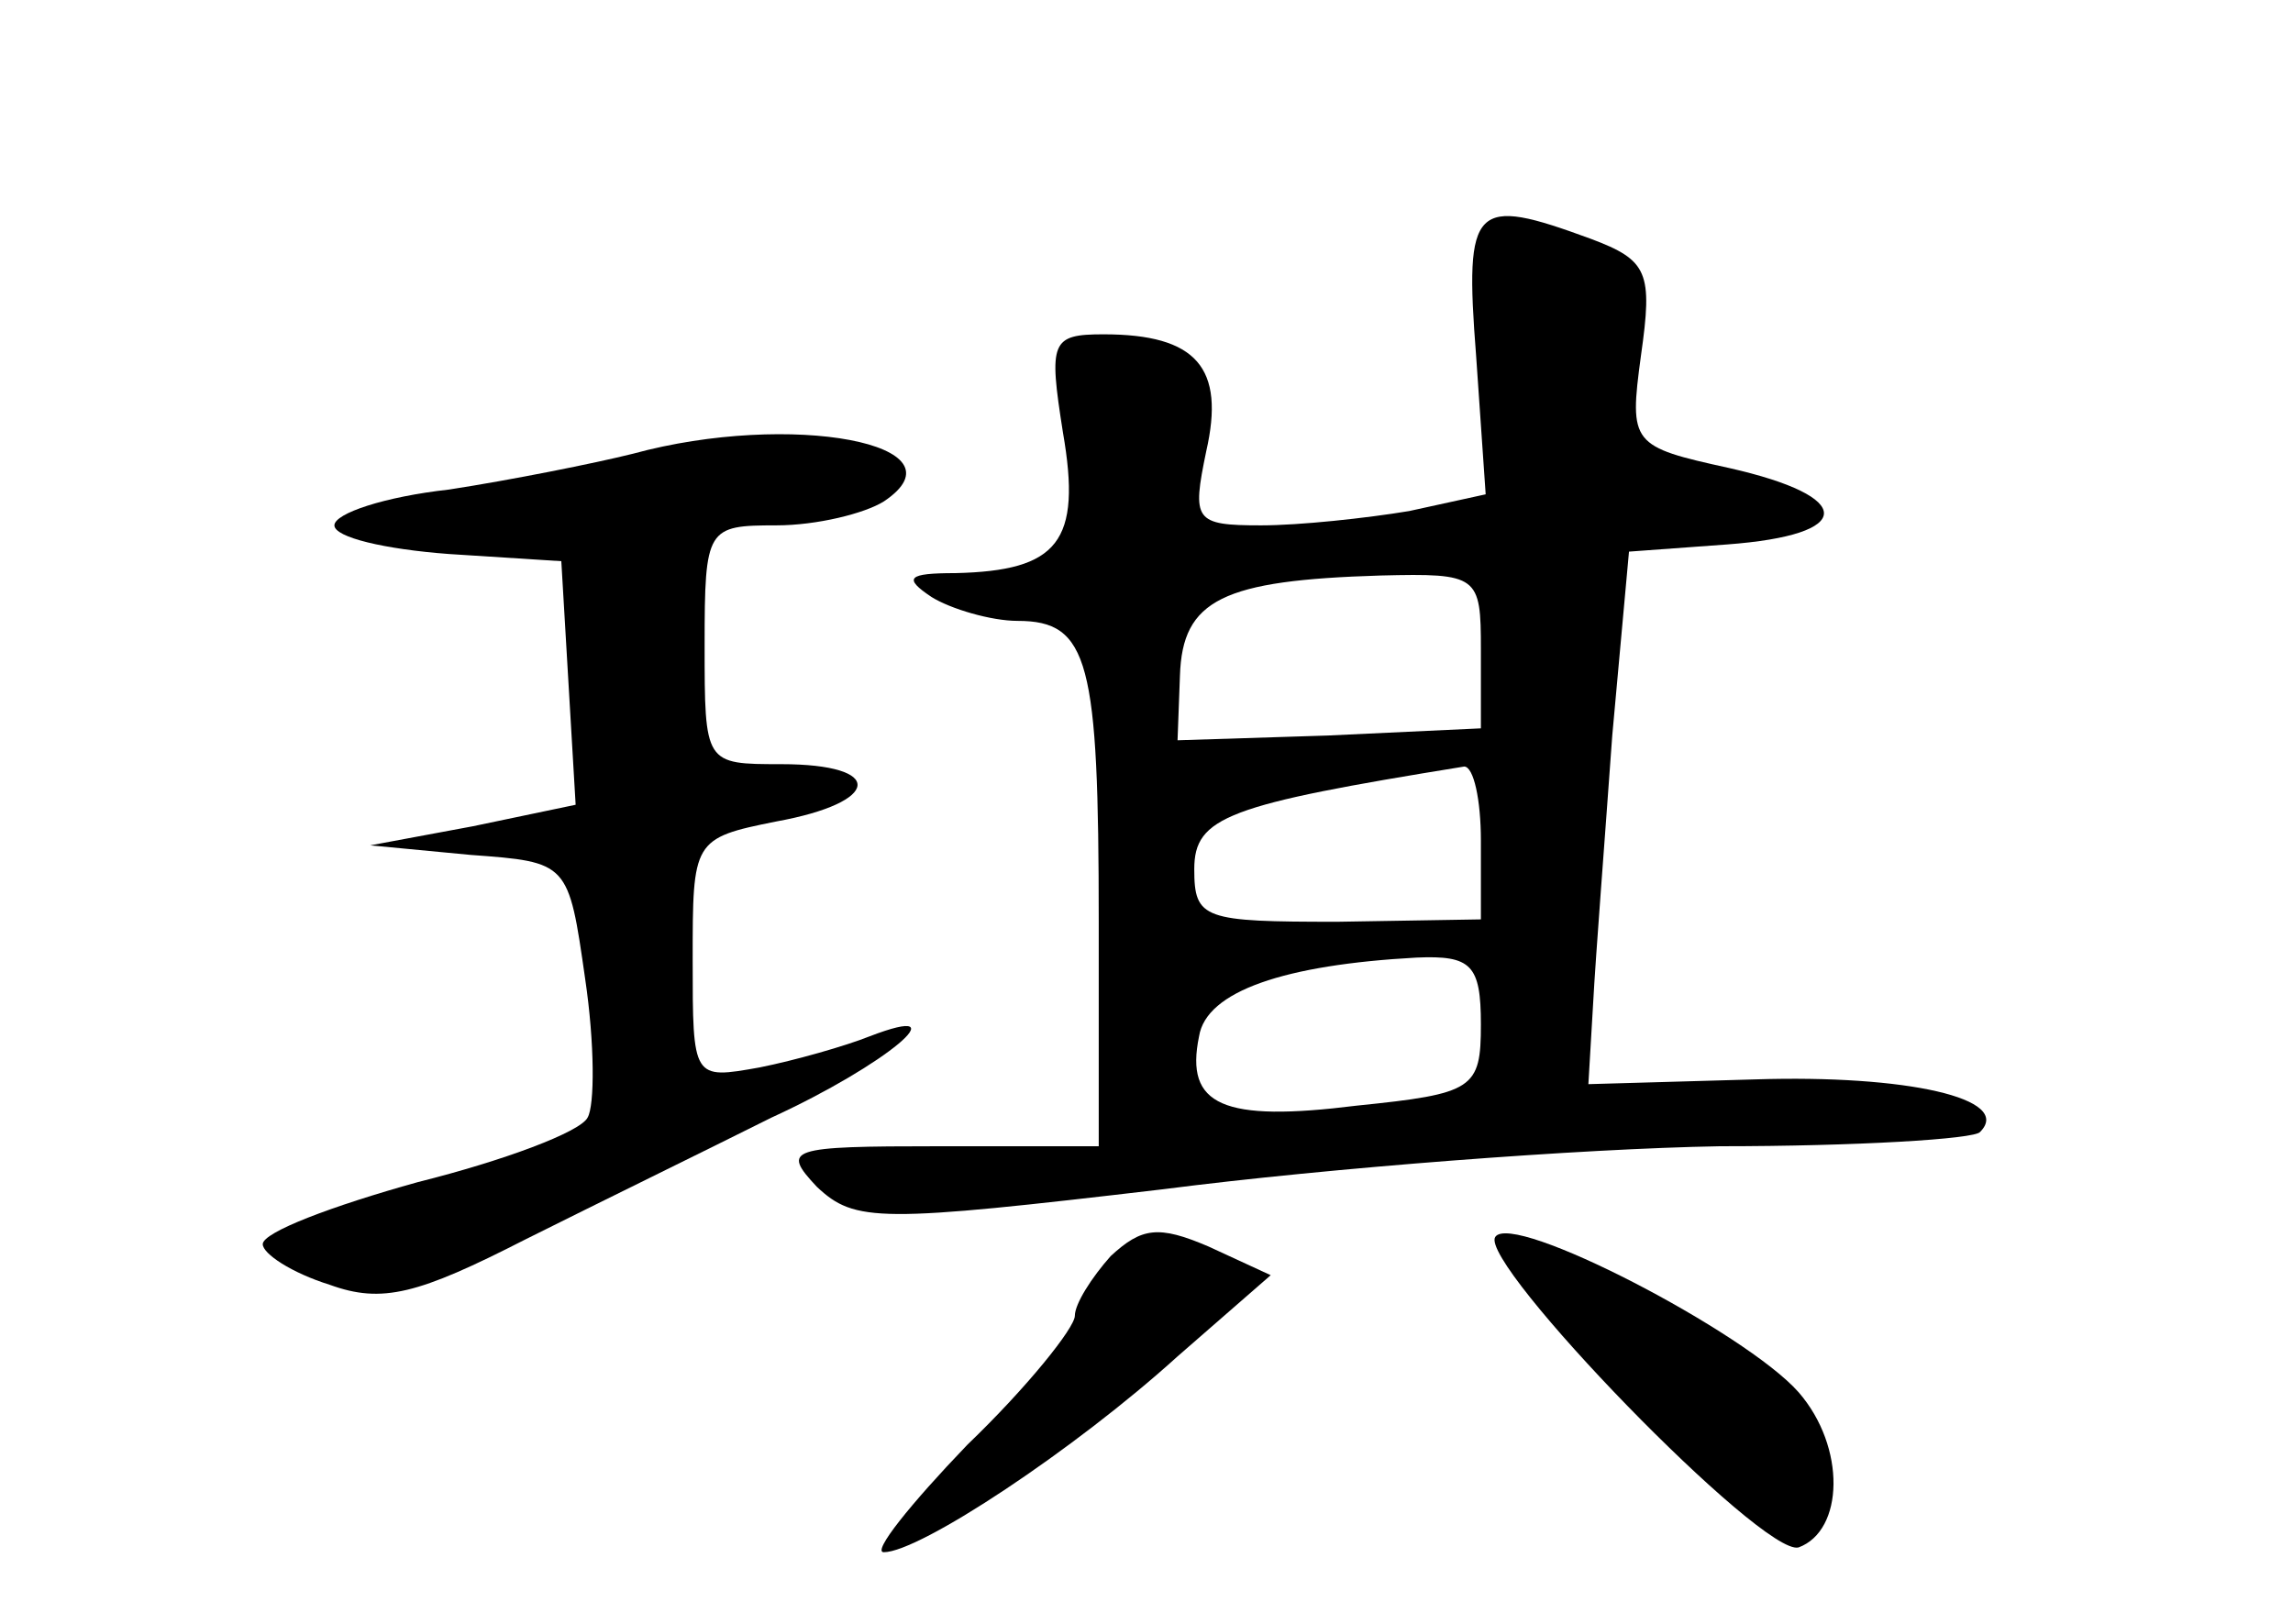 <?xml version="1.0" standalone="no"?>
<!DOCTYPE svg PUBLIC "-//W3C//DTD SVG 20010904//EN"
 "http://www.w3.org/TR/2001/REC-SVG-20010904/DTD/svg10.dtd">
<svg version="1.0" xmlns="http://www.w3.org/2000/svg"
 width="96pt" height="68pt" viewBox="0 0 96 68"
 preserveAspectRatio="xMidYMid meet">
<g transform="translate(0,68) scale(0.1,-0.1)"
fill="#000000" stroke="none">
<path d="M618 531 l4 -58 -32 -7 c-18 -3 -46 -6 -62 -6 -28 0 -29 2 -23 31 8
35 -4 49 -43 49 -22 0 -23 -3 -17 -41 8 -46 -2 -58 -45 -59 -20 0 -22 -2 -10
-10 8 -5 25 -10 36 -10 30 0 34 -17 34 -126 l0 -94 -67 0 c-63 0 -66 -1 -51
-17 16 -15 26 -15 145 -1 70 9 175 17 233 18 57 0 107 3 109 6 14 14 -31 24
-94 22 l-70 -2 2 34 c1 19 5 70 8 112 l7 77 41 3 c54 4 54 20 1 32 -41 9 -42
10 -37 47 5 35 3 40 -21 49 -49 18 -53 15 -48 -49z m2 -123 l0 -33 -64 -3 -63
-2 1 27 c1 32 18 40 84 42 41 1 42 0 42 -31z m0 -80 l0 -33 -60 -1 c-56 0 -60
1 -60 22 0 22 14 27 113 43 4 0 7 -14 7 -31z m0 -77 c0 -27 -3 -29 -52 -34
-56 -7 -72 0 -66 29 3 19 36 30 91 33 23 1 27 -3 27 -28z"/>
<path d="M265 490 c-16 -4 -51 -11 -77 -15 -27 -3 -48 -10 -48 -15 0 -5 21
-10 48 -12 l47 -3 3 -51 3 -51 -43 -9 -43 -8 42 -4 c41 -3 41 -3 48 -52 4 -27
4 -53 1 -58 -3 -6 -35 -18 -71 -27 -36 -10 -65 -21 -65 -26 0 -4 12 -12 28
-17 22 -8 37 -4 82 19 30 15 77 38 103 51 48 22 80 49 41 34 -10 -4 -31 -10
-46 -13 -28 -5 -28 -5 -28 45 0 50 0 51 35 58 44 8 46 24 2 24 -32 0 -32 0
-32 50 0 49 1 50 30 50 17 0 37 5 45 10 36 24 -39 38 -105 20z"/>
<path d="M465 154 c-8 -9 -15 -20 -15 -25 0 -5 -20 -30 -45 -54 -24 -25 -40
-45 -35 -45 15 0 80 43 123 82 l39 34 -26 12 c-21 9 -28 8 -41 -4z"/>
<path d="M626 162 c-7 -11 112 -134 127 -130 19 7 20 42 0 65 -22 25 -120 76
-127 65z"/>
</g>
</svg>
